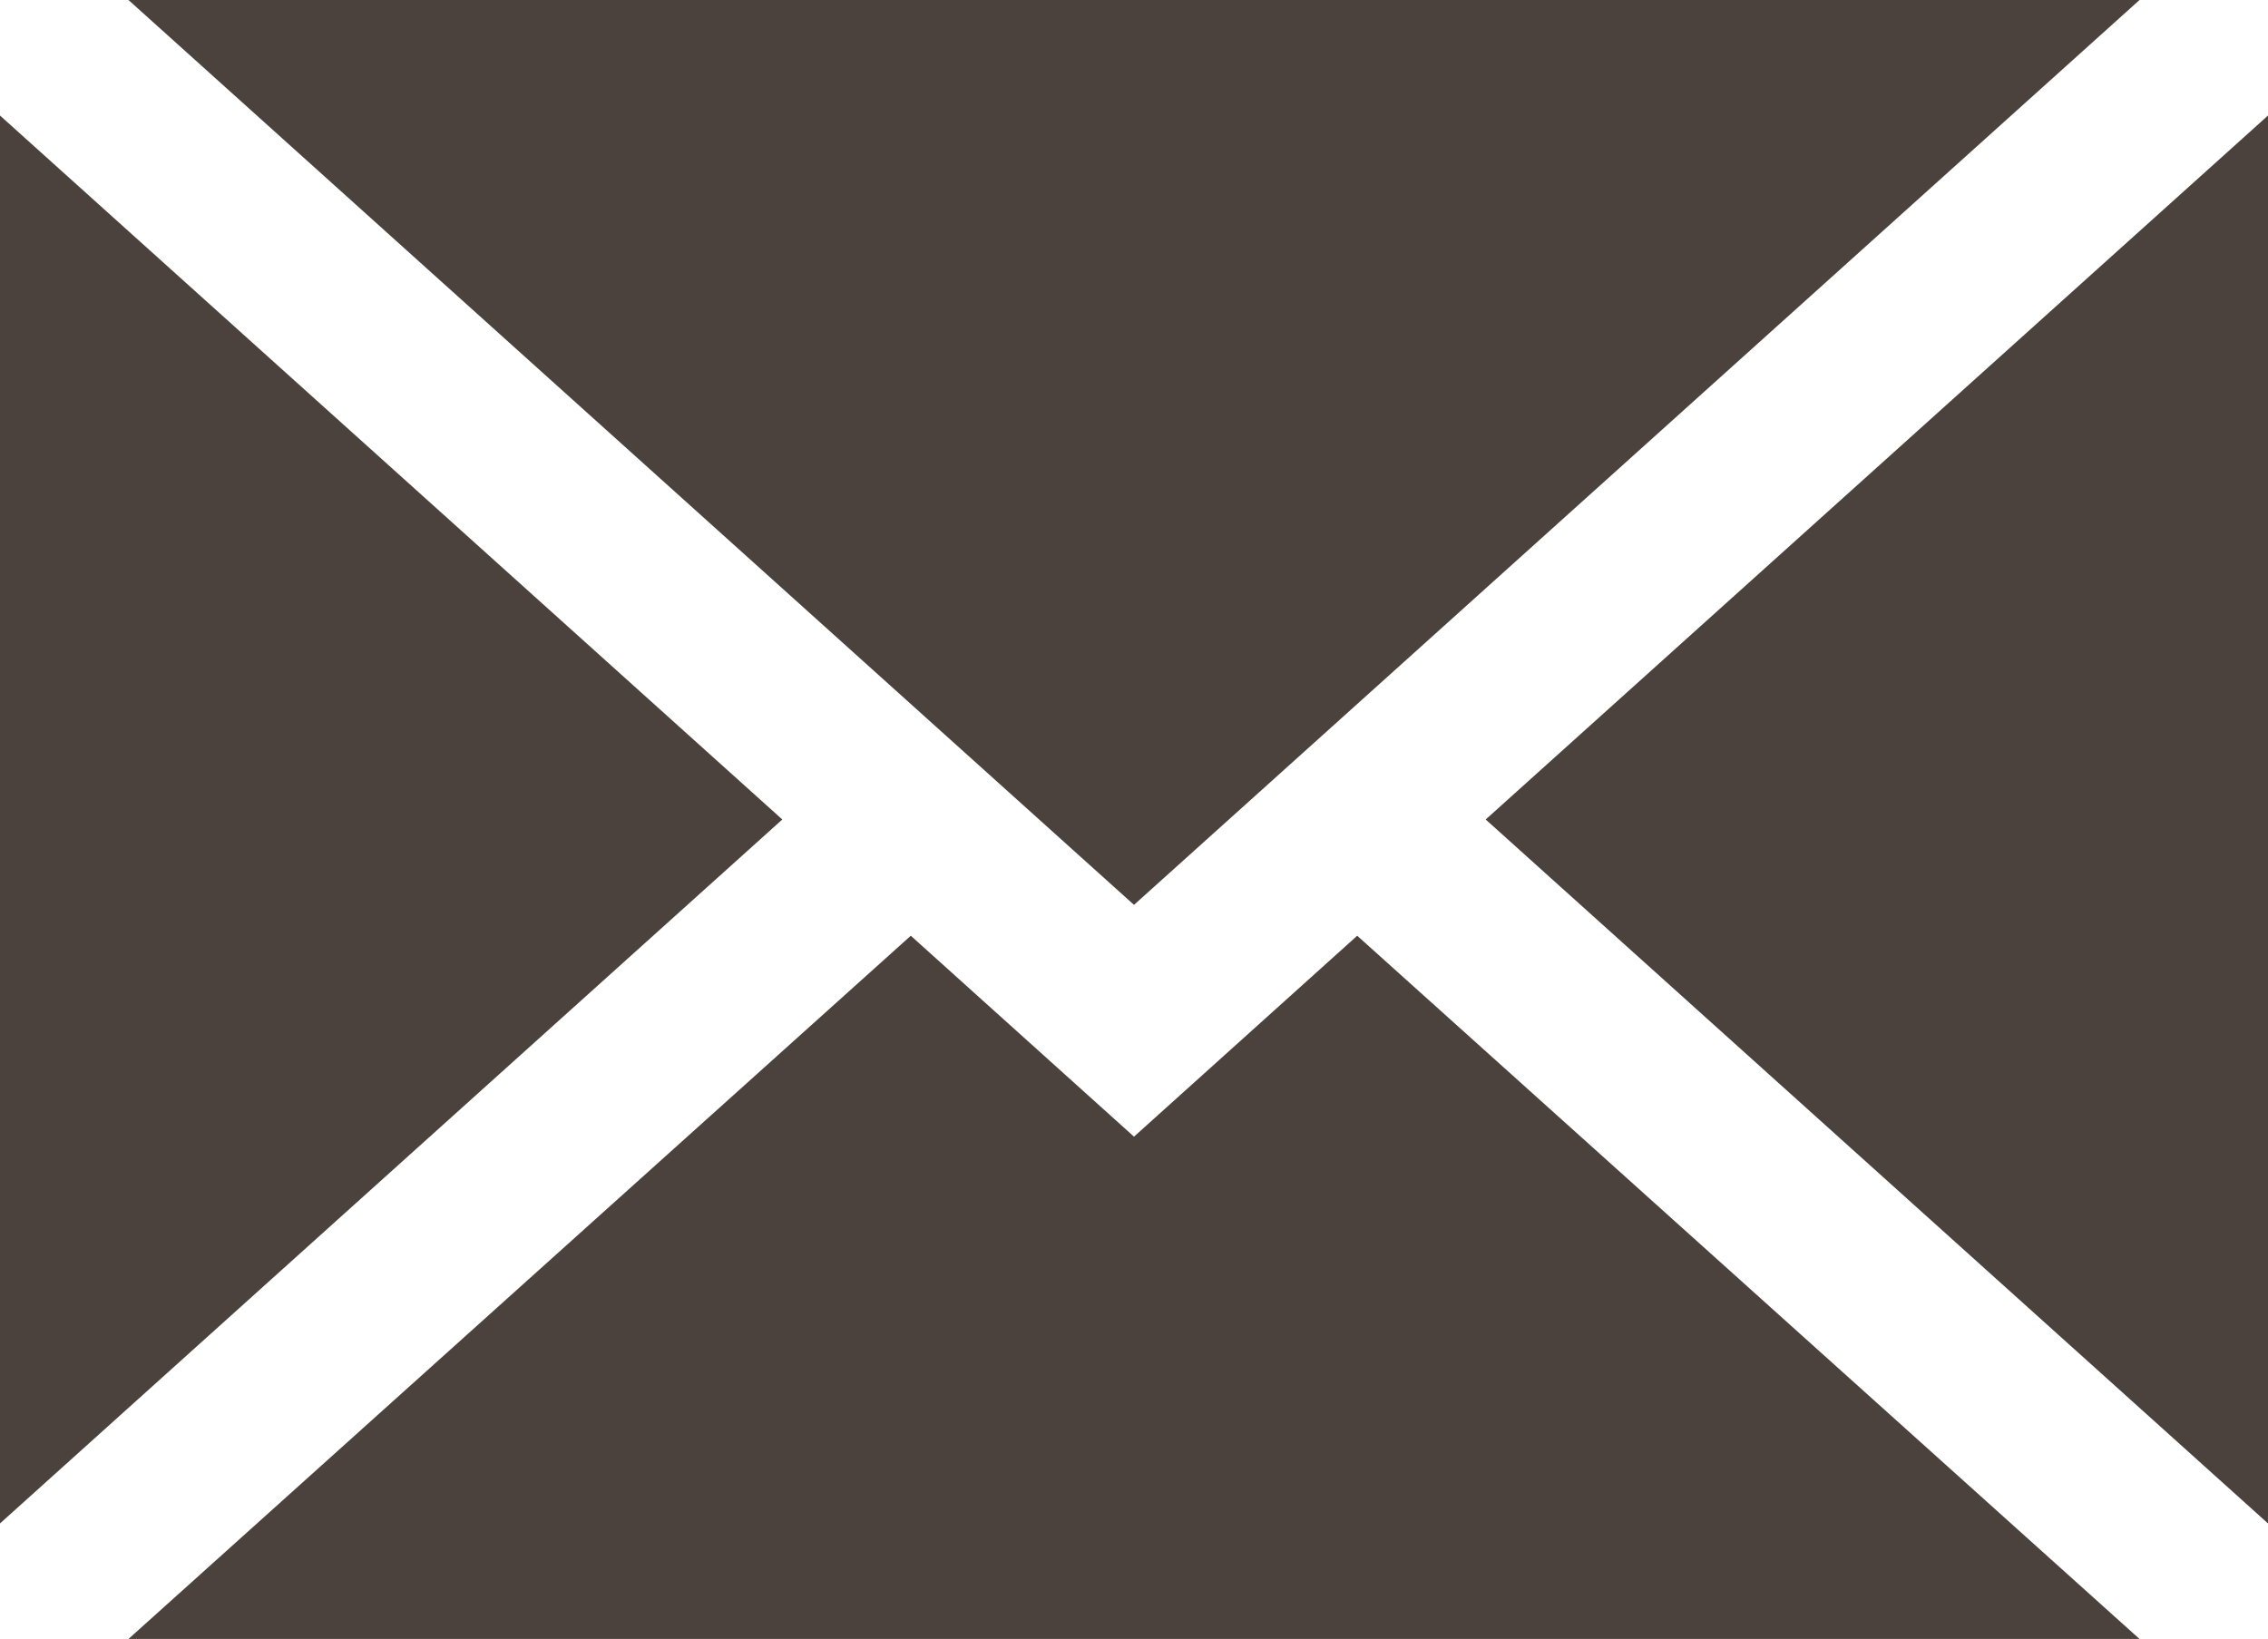 <svg version="1.1" id="Layer_1" xmlns="http://www.w3.org/2000/svg" xmlns:xlink="http://www.w3.org/1999/xlink" x="0px" y="0px"
	 viewBox="0 0 316 228.4" enable-background="new 0 0 316 228.4" xml:space="preserve">
<polygon fill="#4B423D" points="207,114.2 316,212.3 316,16.1 "/>
<polygon fill="#4B423D" points="158,158.4 126.9,130.4 17.9,228.4 298.1,228.4 189.1,130.4 "/>
<polygon fill="#4B423D" points="17.9,0 158,126.1 298.1,0 "/>
<polygon fill="#4B423D" points="0,212.3 109,114.2 0,16.1 "/>
</svg>
